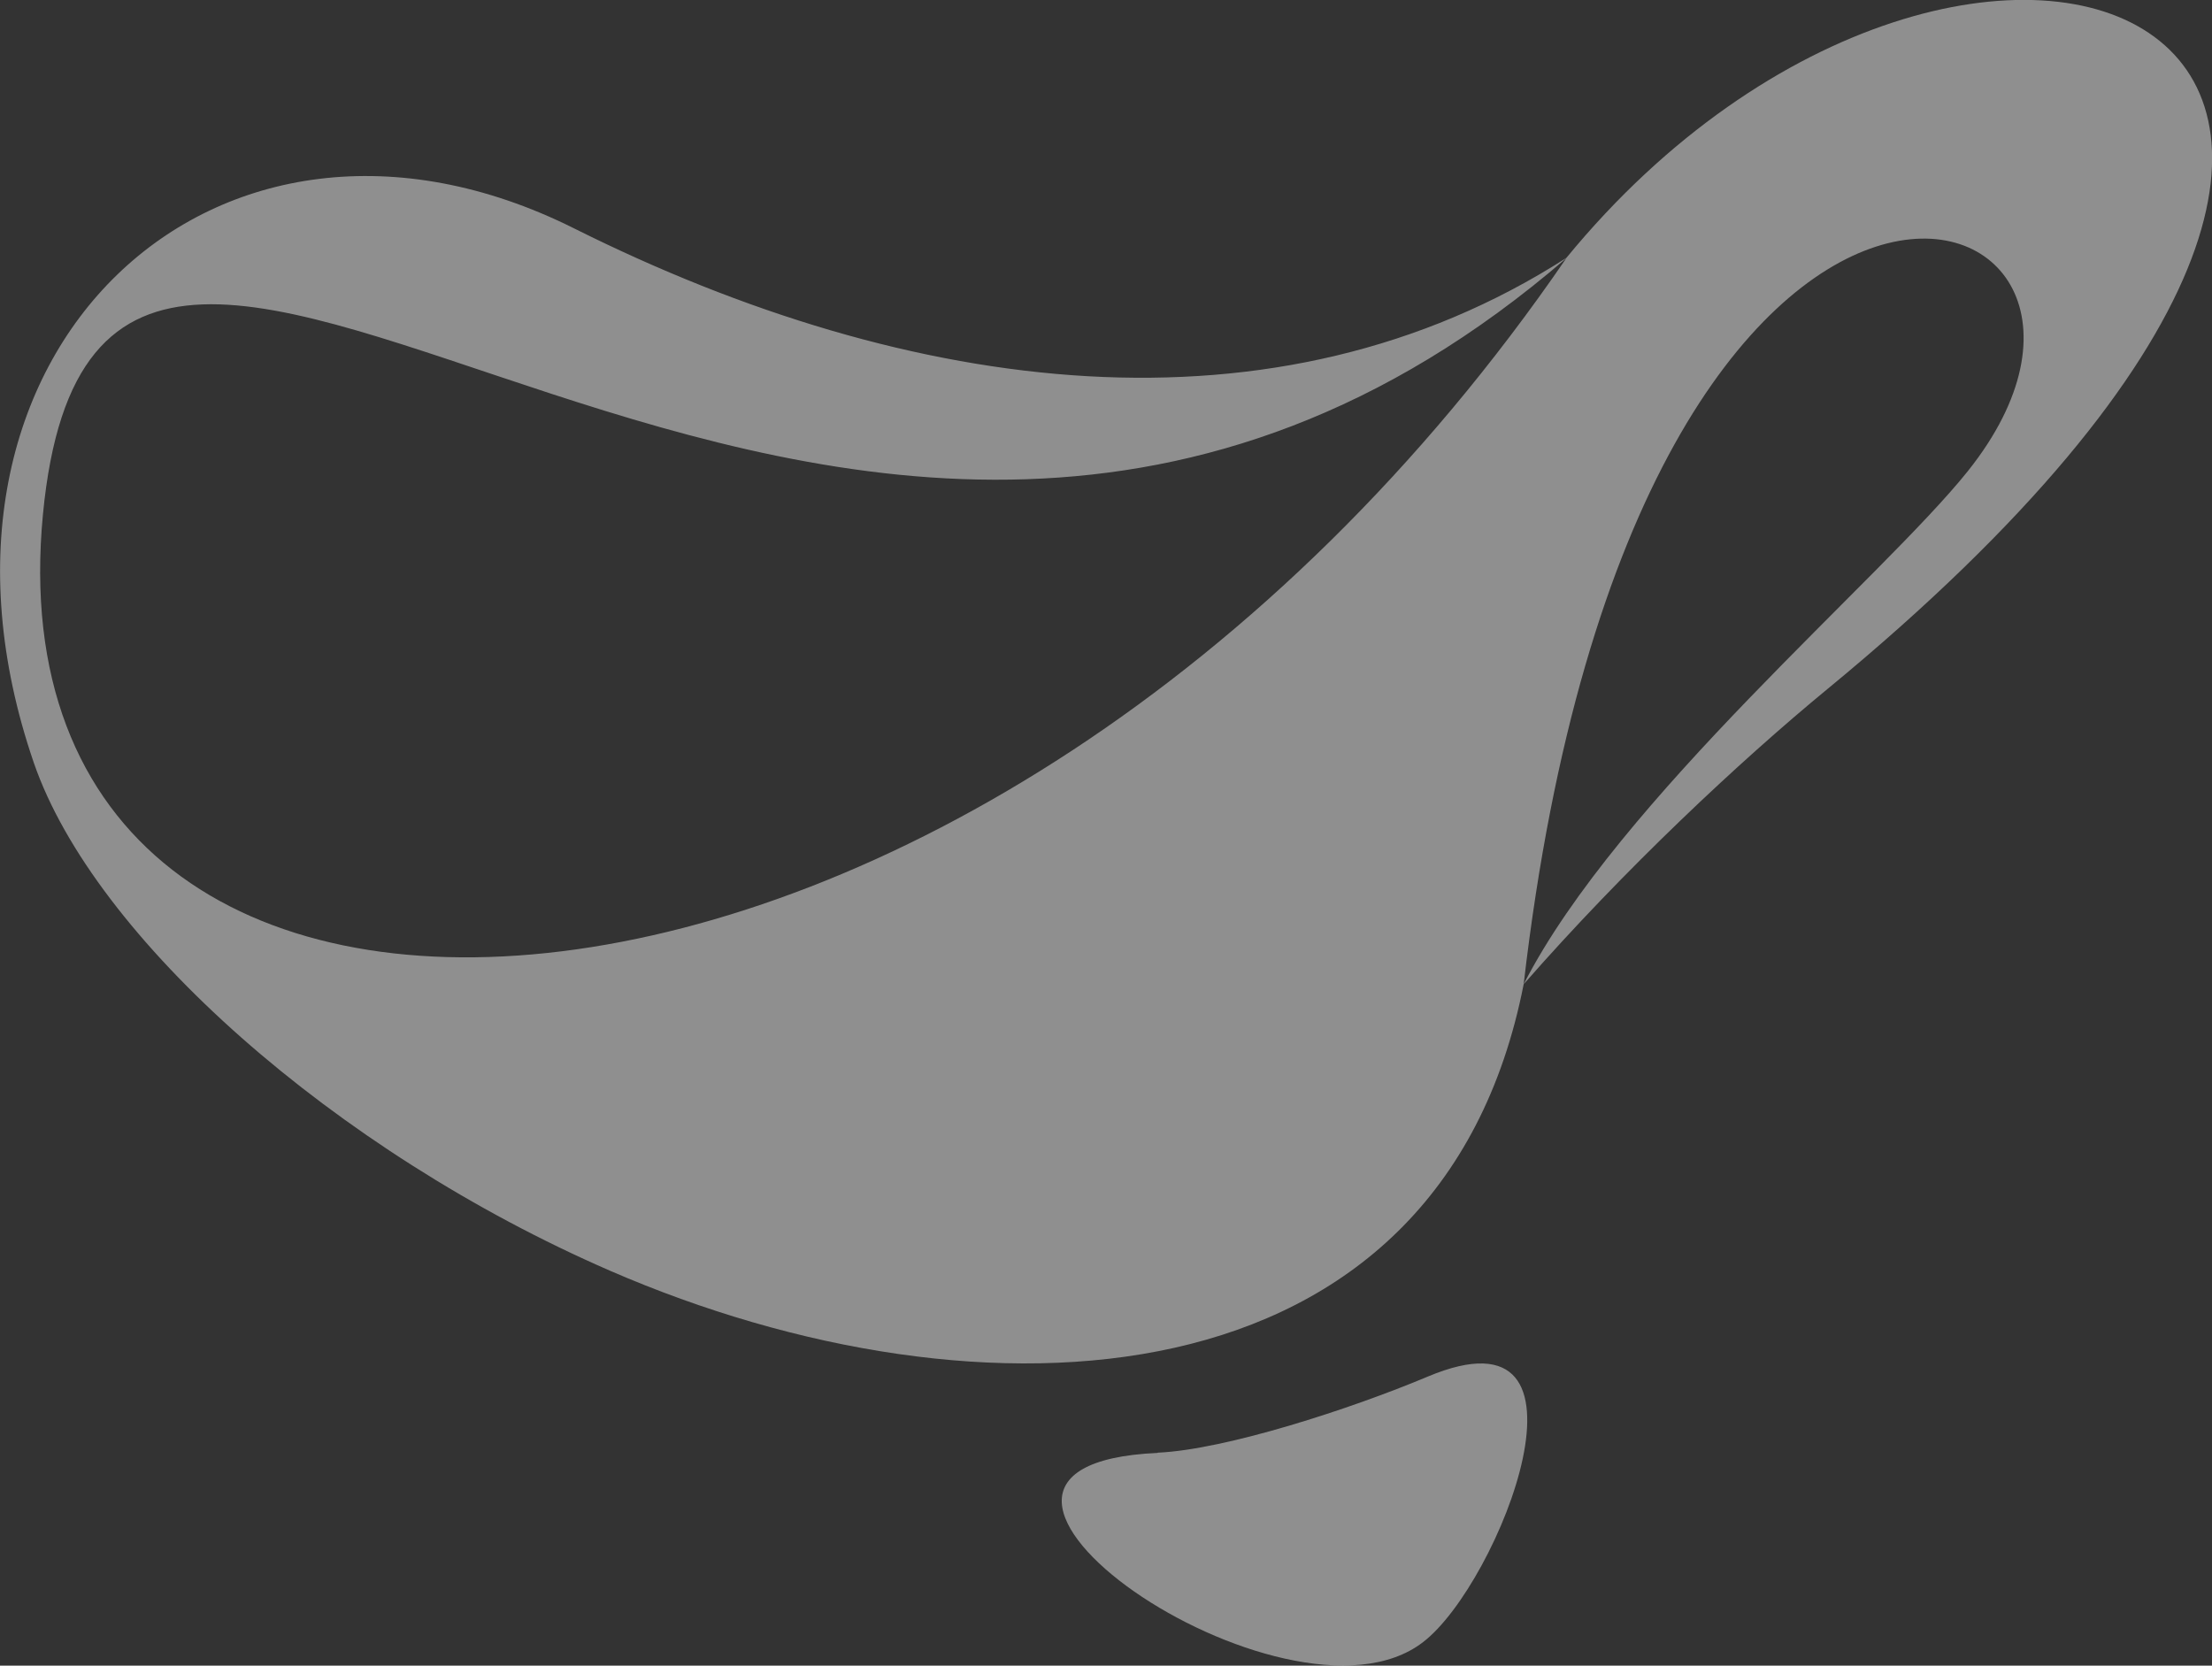 <?xml version="1.0" encoding="UTF-8"?>
<svg id="Layer_2" data-name="Layer 2" xmlns="http://www.w3.org/2000/svg" viewBox="0 0 90.14 67.88">
  <rect x="0" y="0" width="90.14" height="67.88" fill="#333333" stroke="none"/>
  <defs>
    <style>
      .cls-1 {
        fill: #ededed;
        fill-rule: evenodd;
        stroke-width: 0px;
        fill-opacity: 0.5;
      }
    </style>
  </defs>
  <g id="Layer_2-2" data-name="Layer 2">
    <g id="Layer_1-2" data-name="Layer 1-2">
      <g>
        <path class="cls-1" d="m62.09,40.11C66.78-.32,89.66,7.35,80.19,19.2c-3.45,4.32-14.25,13.38-18.1,20.91h0Zm1.74-29.59C39.96,45.33-.8,47.56,1.75,20.96c2.4-25.02,32.12,15.39,62.08-10.44h0Zm-1.74,29.59c4.09-4.67,8.77-9.06,12.39-12.04C107.65.77,80.35-9.63,63.83,10.51c-11.83,7.59-26.68,5.67-40.43-1.2C8.84,2.03-4.37,14.36,1.38,31.09c2.46,7.13,12.26,15.82,23.49,20.7,15.12,6.56,33.81,5.69,37.22-11.68h0Z"/>
        <path class="cls-1" d="m47.18,59.2c2.75-.12,7.86-1.78,11-3.1,7.47-3.14,2.92,8.44-.19,10.82-5.54,4.28-22.23-7.2-10.82-7.71h0Z"/>
      </g>
    </g>
  </g>
</svg>